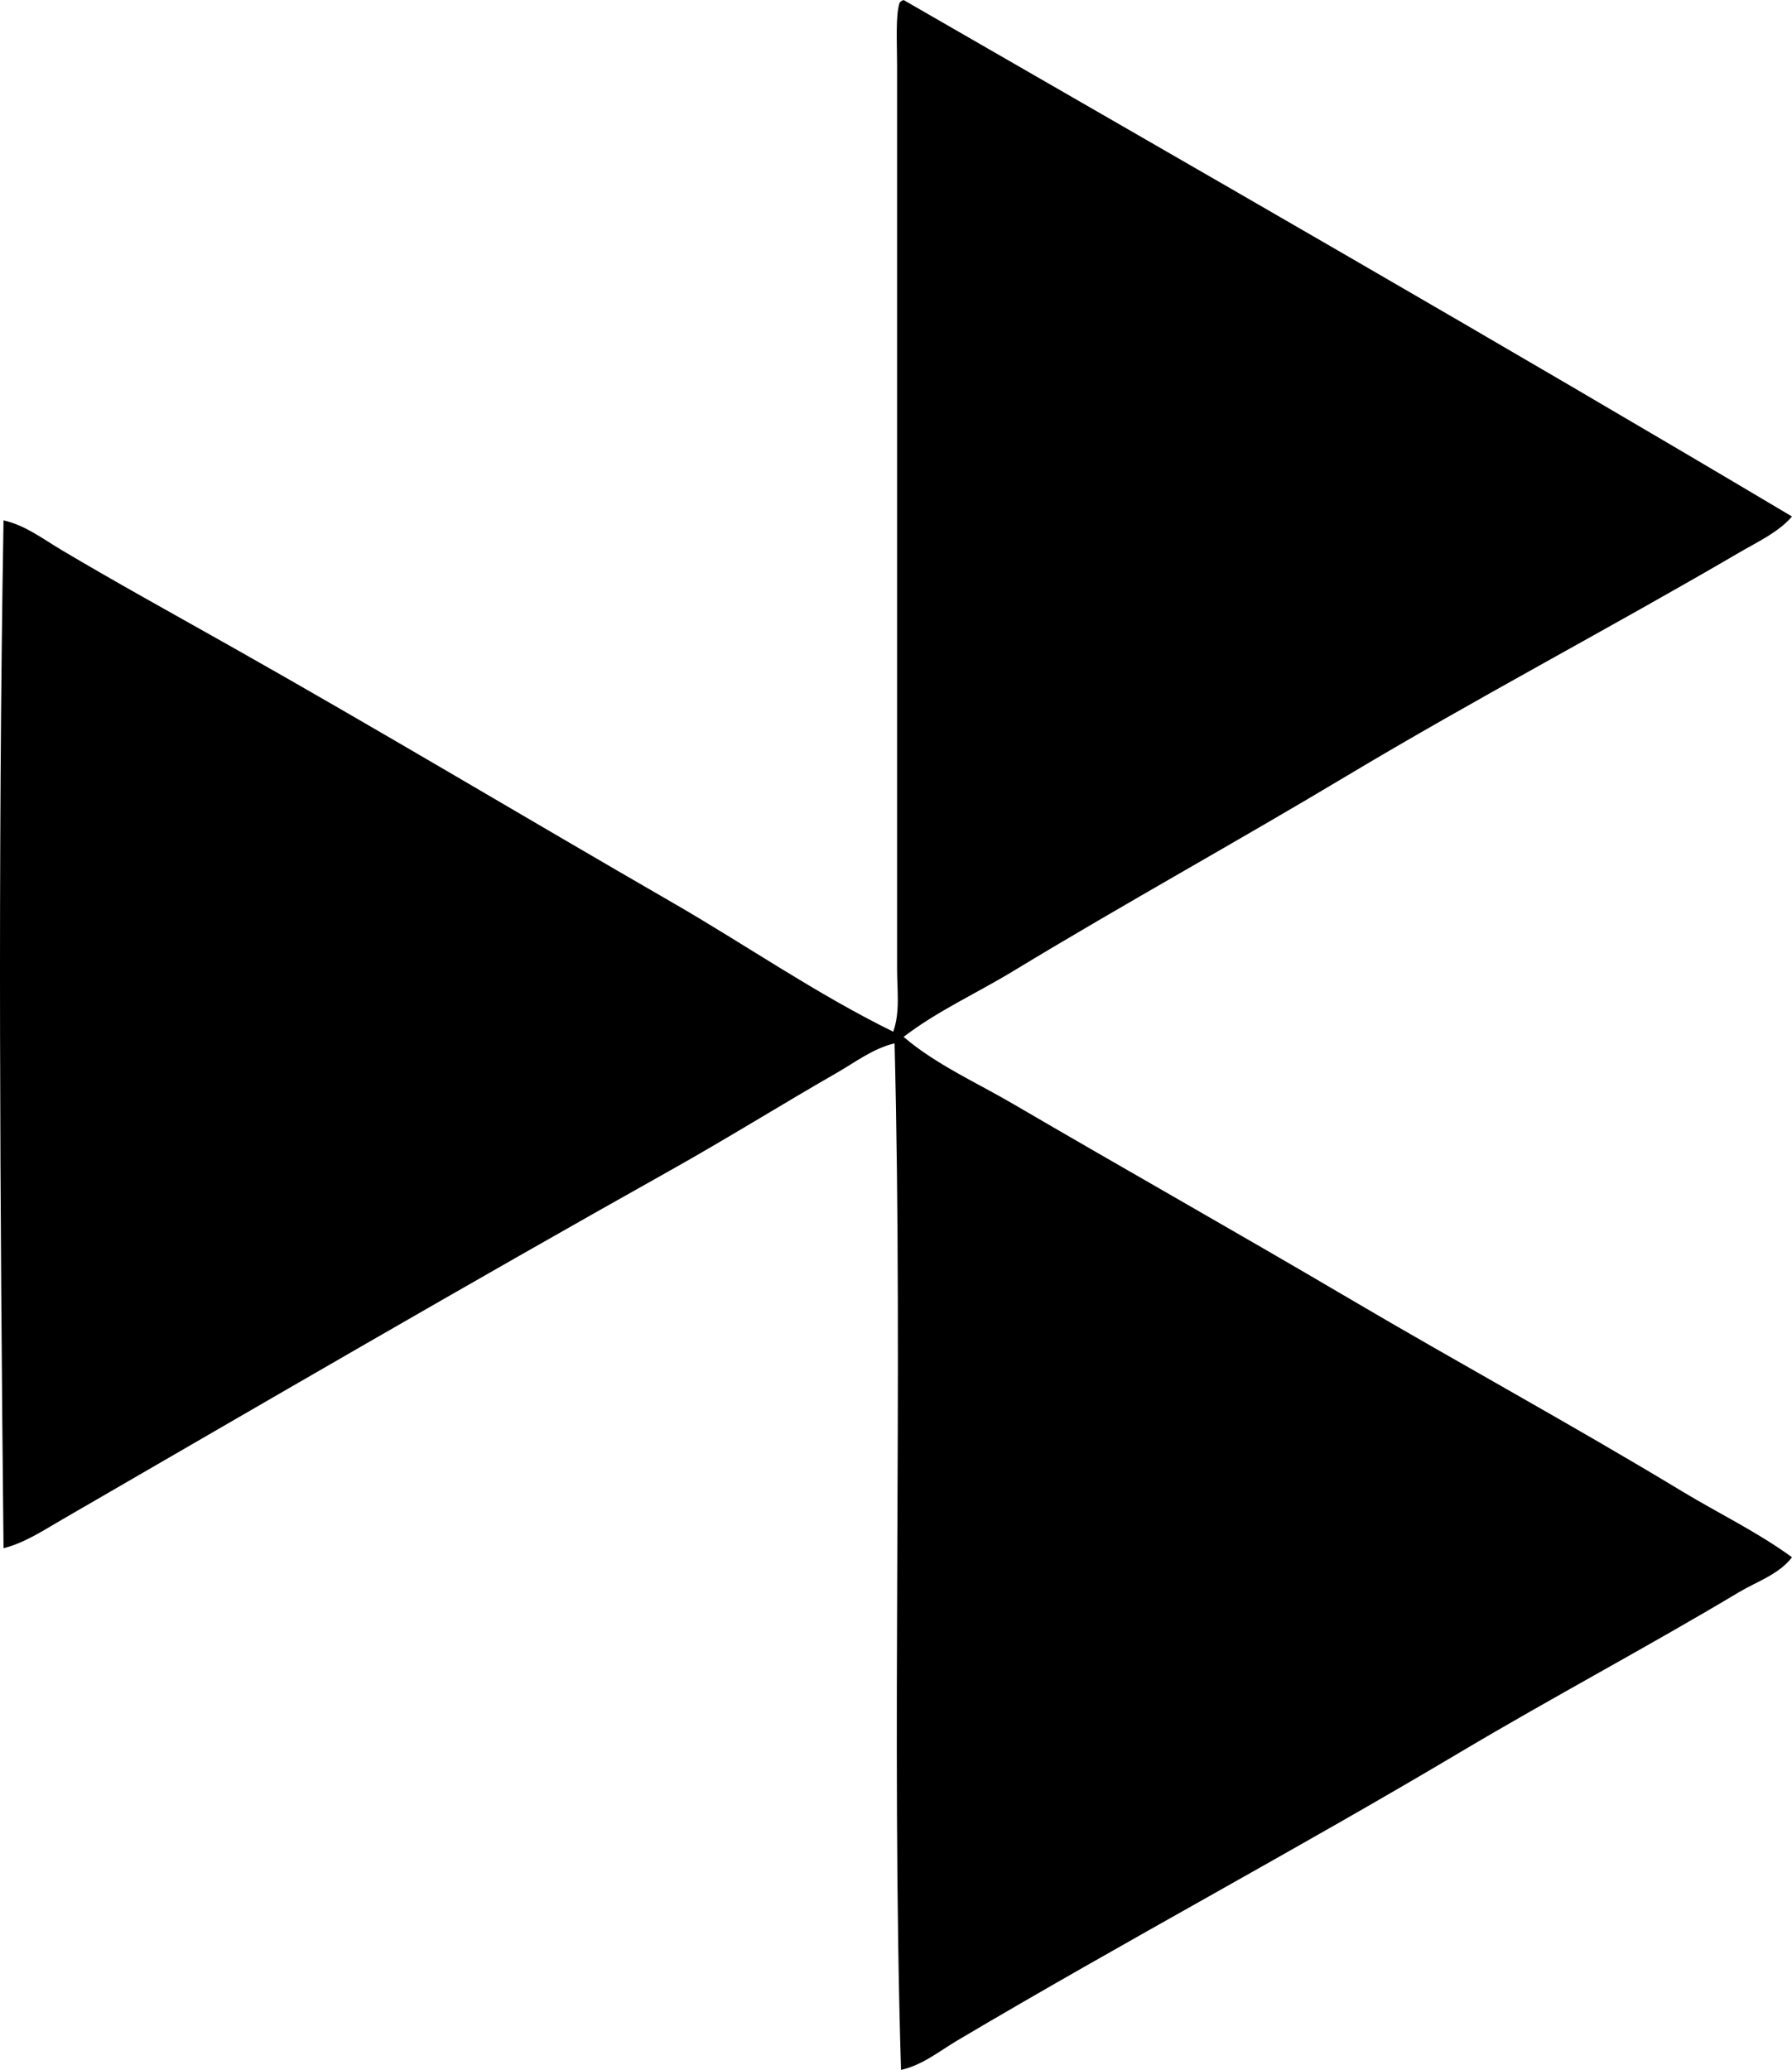 <?xml version="1.0" encoding="iso-8859-1"?>
<!-- Generator: Adobe Illustrator 19.2.0, SVG Export Plug-In . SVG Version: 6.00 Build 0)  -->
<svg version="1.1" xmlns="http://www.w3.org/2000/svg" xmlns:xlink="http://www.w3.org/1999/xlink" x="0px" y="0px"
	 viewBox="0 0 67.904 78.438" style="enable-background:new 0 0 67.904 78.438;" xml:space="preserve">
<g id="diethelm_x5F_werbeagentur">
	<path style="fill-rule:evenodd;clip-rule:evenodd;" d="M34.239,0c11.256,6.489,22.538,12.955,33.665,19.573
		c-0.508,0.594-1.304,0.96-2.006,1.37c-4.861,2.842-9.991,5.539-14.876,8.465c-4.181,2.505-8.437,4.849-12.624,7.389
		c-1.385,0.841-2.871,1.51-4.159,2.496c1.244,1.059,2.766,1.729,4.159,2.545c4.177,2.442,8.451,4.852,12.674,7.339
		c4.205,2.478,8.48,4.804,12.673,7.34c1.38,0.835,2.855,1.542,4.159,2.496c-0.501,0.654-1.336,0.92-2.006,1.321
		c-3.436,2.057-7.059,3.979-10.569,6.067c-6.214,3.697-12.75,7.188-19.035,10.912c-0.688,0.407-1.344,0.948-2.152,1.126
		c-0.381-12.684,0.085-26.047-0.244-38.901c-0.815,0.191-1.494,0.719-2.203,1.125c-2.041,1.17-4.139,2.479-6.263,3.67
		c-7.716,4.327-15.427,8.82-23.096,13.261C1.64,57.997,0.93,58.469,0.134,58.67c-0.133-12.969-0.219-26.059,0-38.95
		c0.821,0.182,1.499,0.708,2.202,1.125c2.053,1.221,4.234,2.421,6.36,3.621c5.62,3.17,11.151,6.486,16.784,9.737
		c2.792,1.611,5.455,3.465,8.367,4.893c0.266-0.745,0.146-1.575,0.146-2.349c0.002-11.041,0-22.738,0-34.252
		c0.001-0.823-0.066-1.939,0.099-2.397C34.128,0.052,34.182,0.024,34.239,0z"/>
</g>
<g id="Layer_1">
</g>
</svg>
